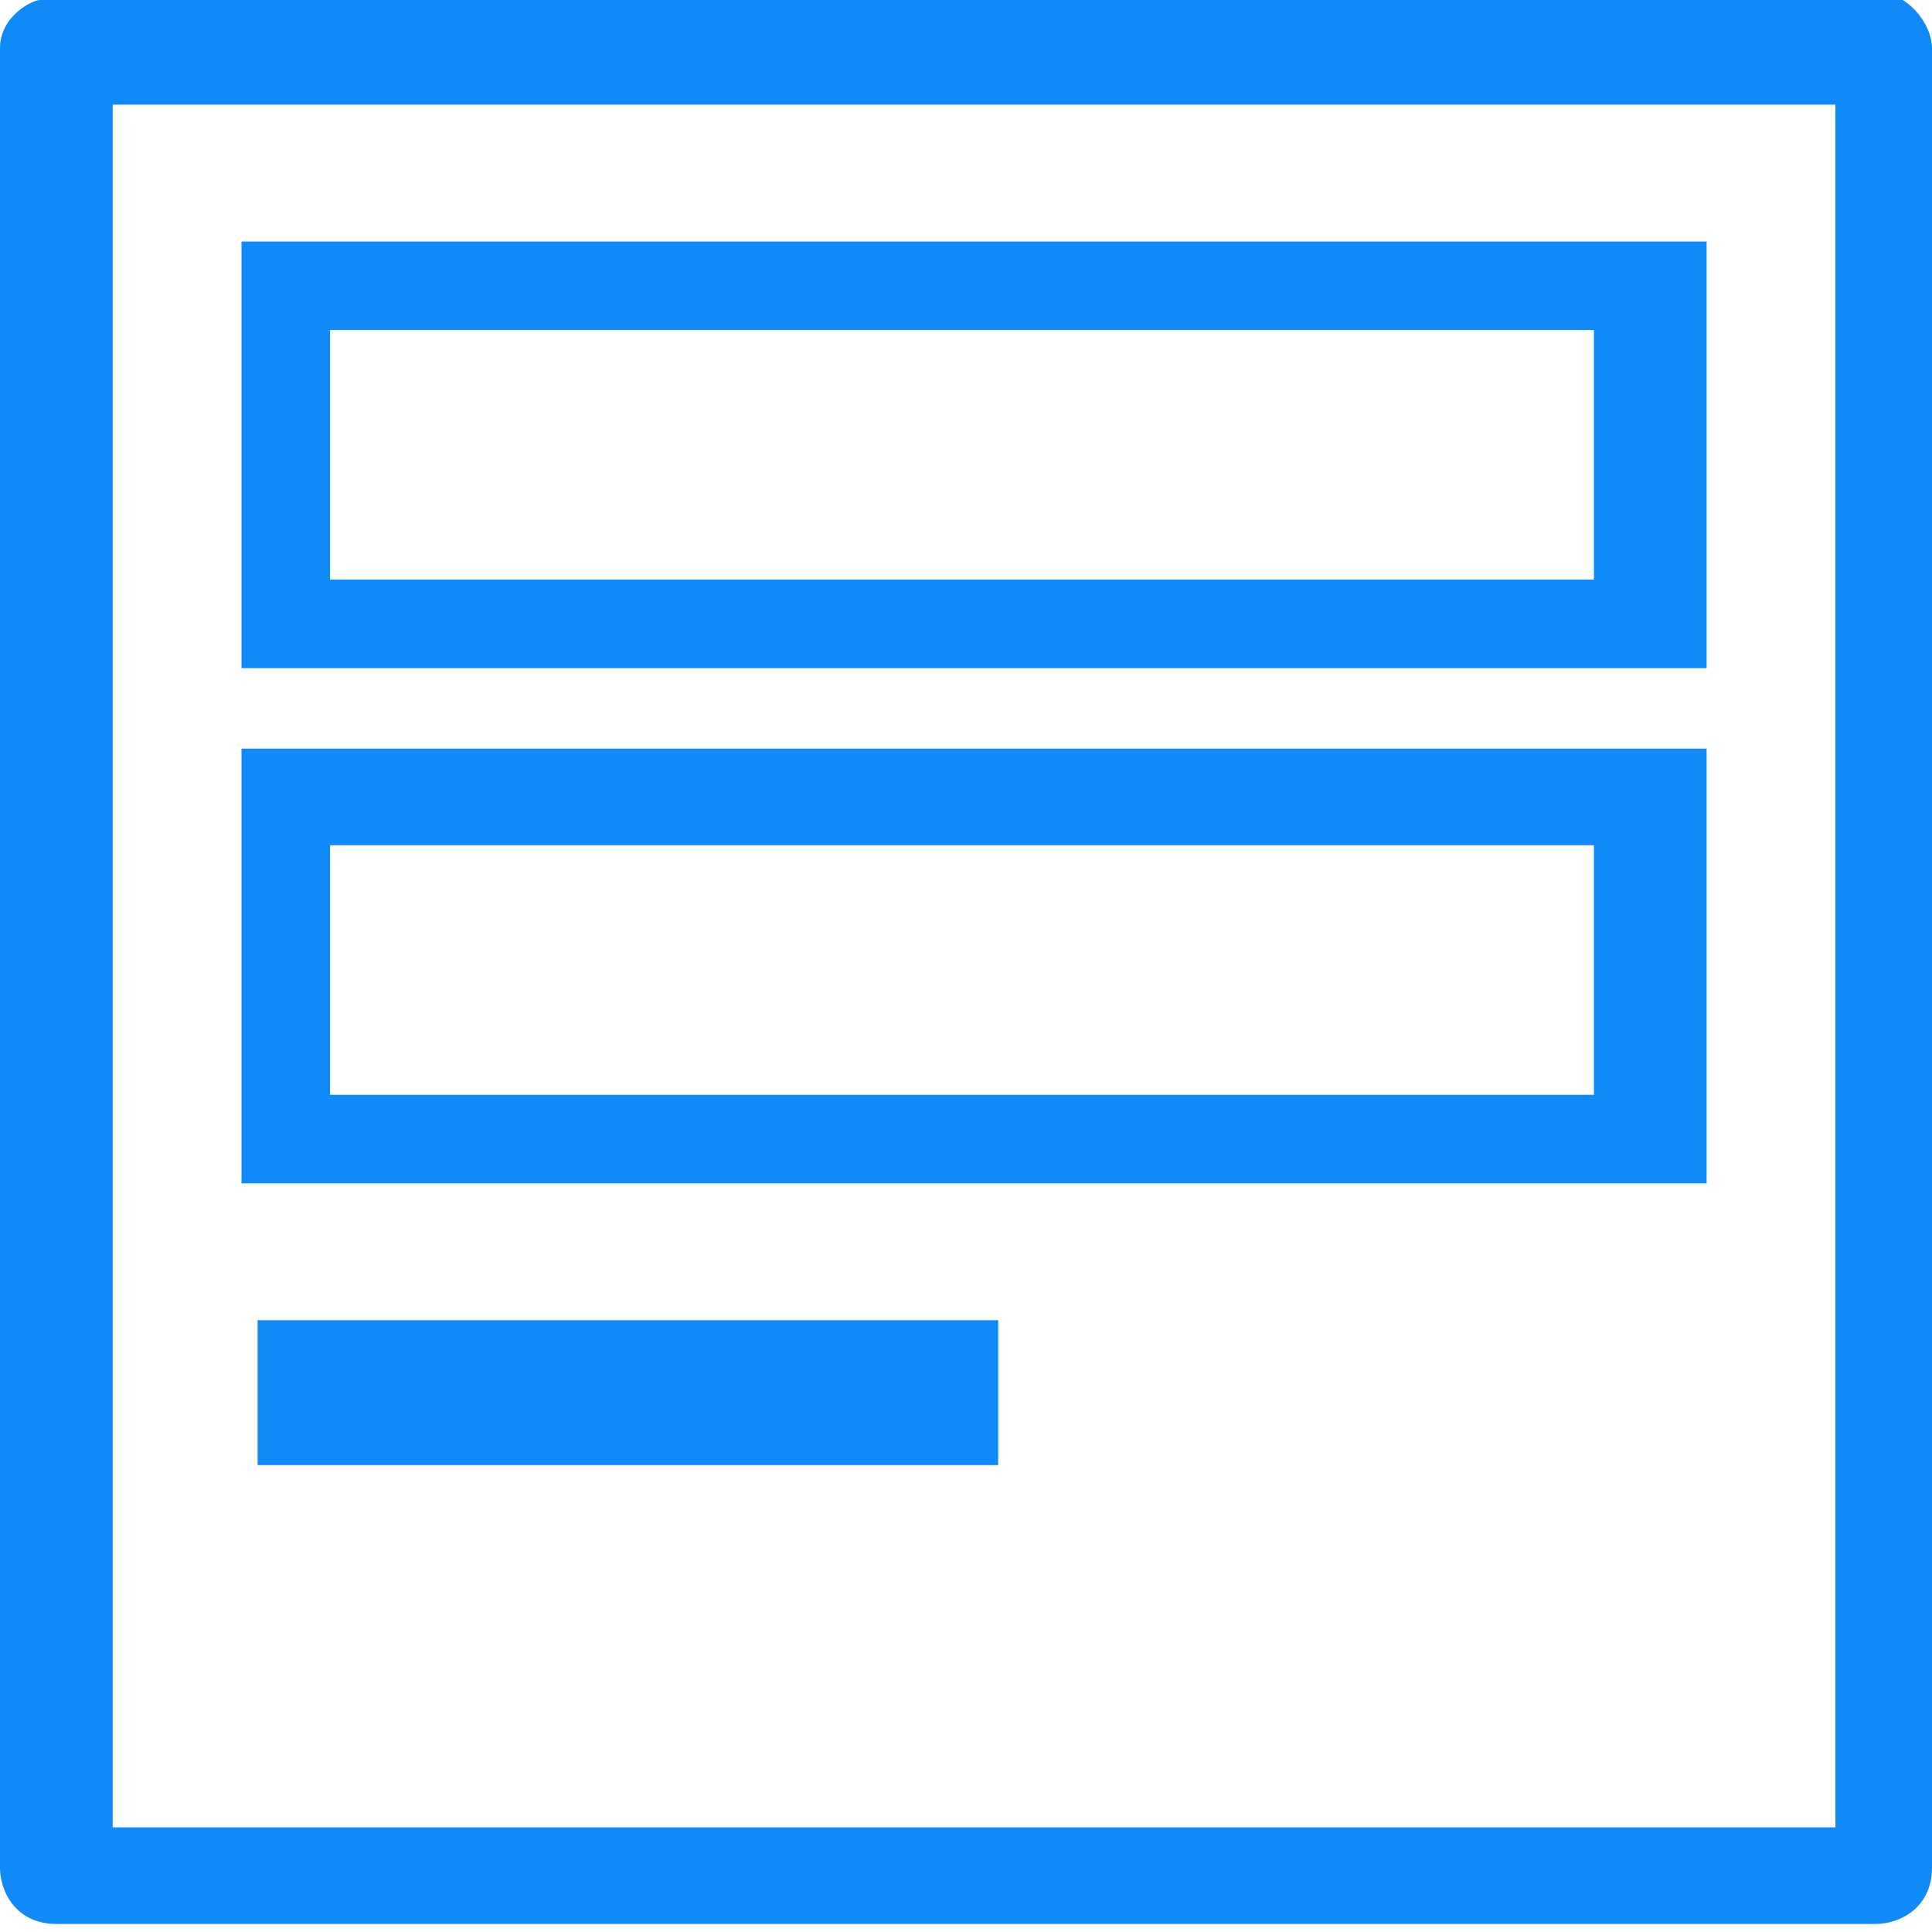 <?xml version="1.0" encoding="utf-8"?>
<!-- Generator: Adobe Illustrator 21.1.0, SVG Export Plug-In . SVG Version: 6.00 Build 0)  -->
<svg version="1.1" id="Layer_1" xmlns="http://www.w3.org/2000/svg" xmlns:xlink="http://www.w3.org/1999/xlink" x="0px" y="0px"
	 viewBox="0 0 24 24" style="enable-background:new 0 0 24 24;" xml:space="preserve">
<path style="fill: #118af9;" d="M23.3-0.1H0.7L0.5,0C0.4,0,0,0.2,0,0.6v22.6c0,0.3,0.2,0.7,0.7,0.7h22.6c0.3,0,0.7-0.2,0.7-0.7V0.6
	C24,0.3,23.7-0.1,23.3-0.1z M1.4,22.7V1.3h21.4v21.4H1.4z M3.2,16.4h9.2v1.8H3.2V16.4z M3,8.3h18.2V3H3V8.3z M19.8,4.1v3.1H4.1V4.1
	H19.8z M3,14.7h18.2V9.3H3V14.7z M19.8,10.5v3.1H4.1v-3.1H19.8z"/>
</svg>
